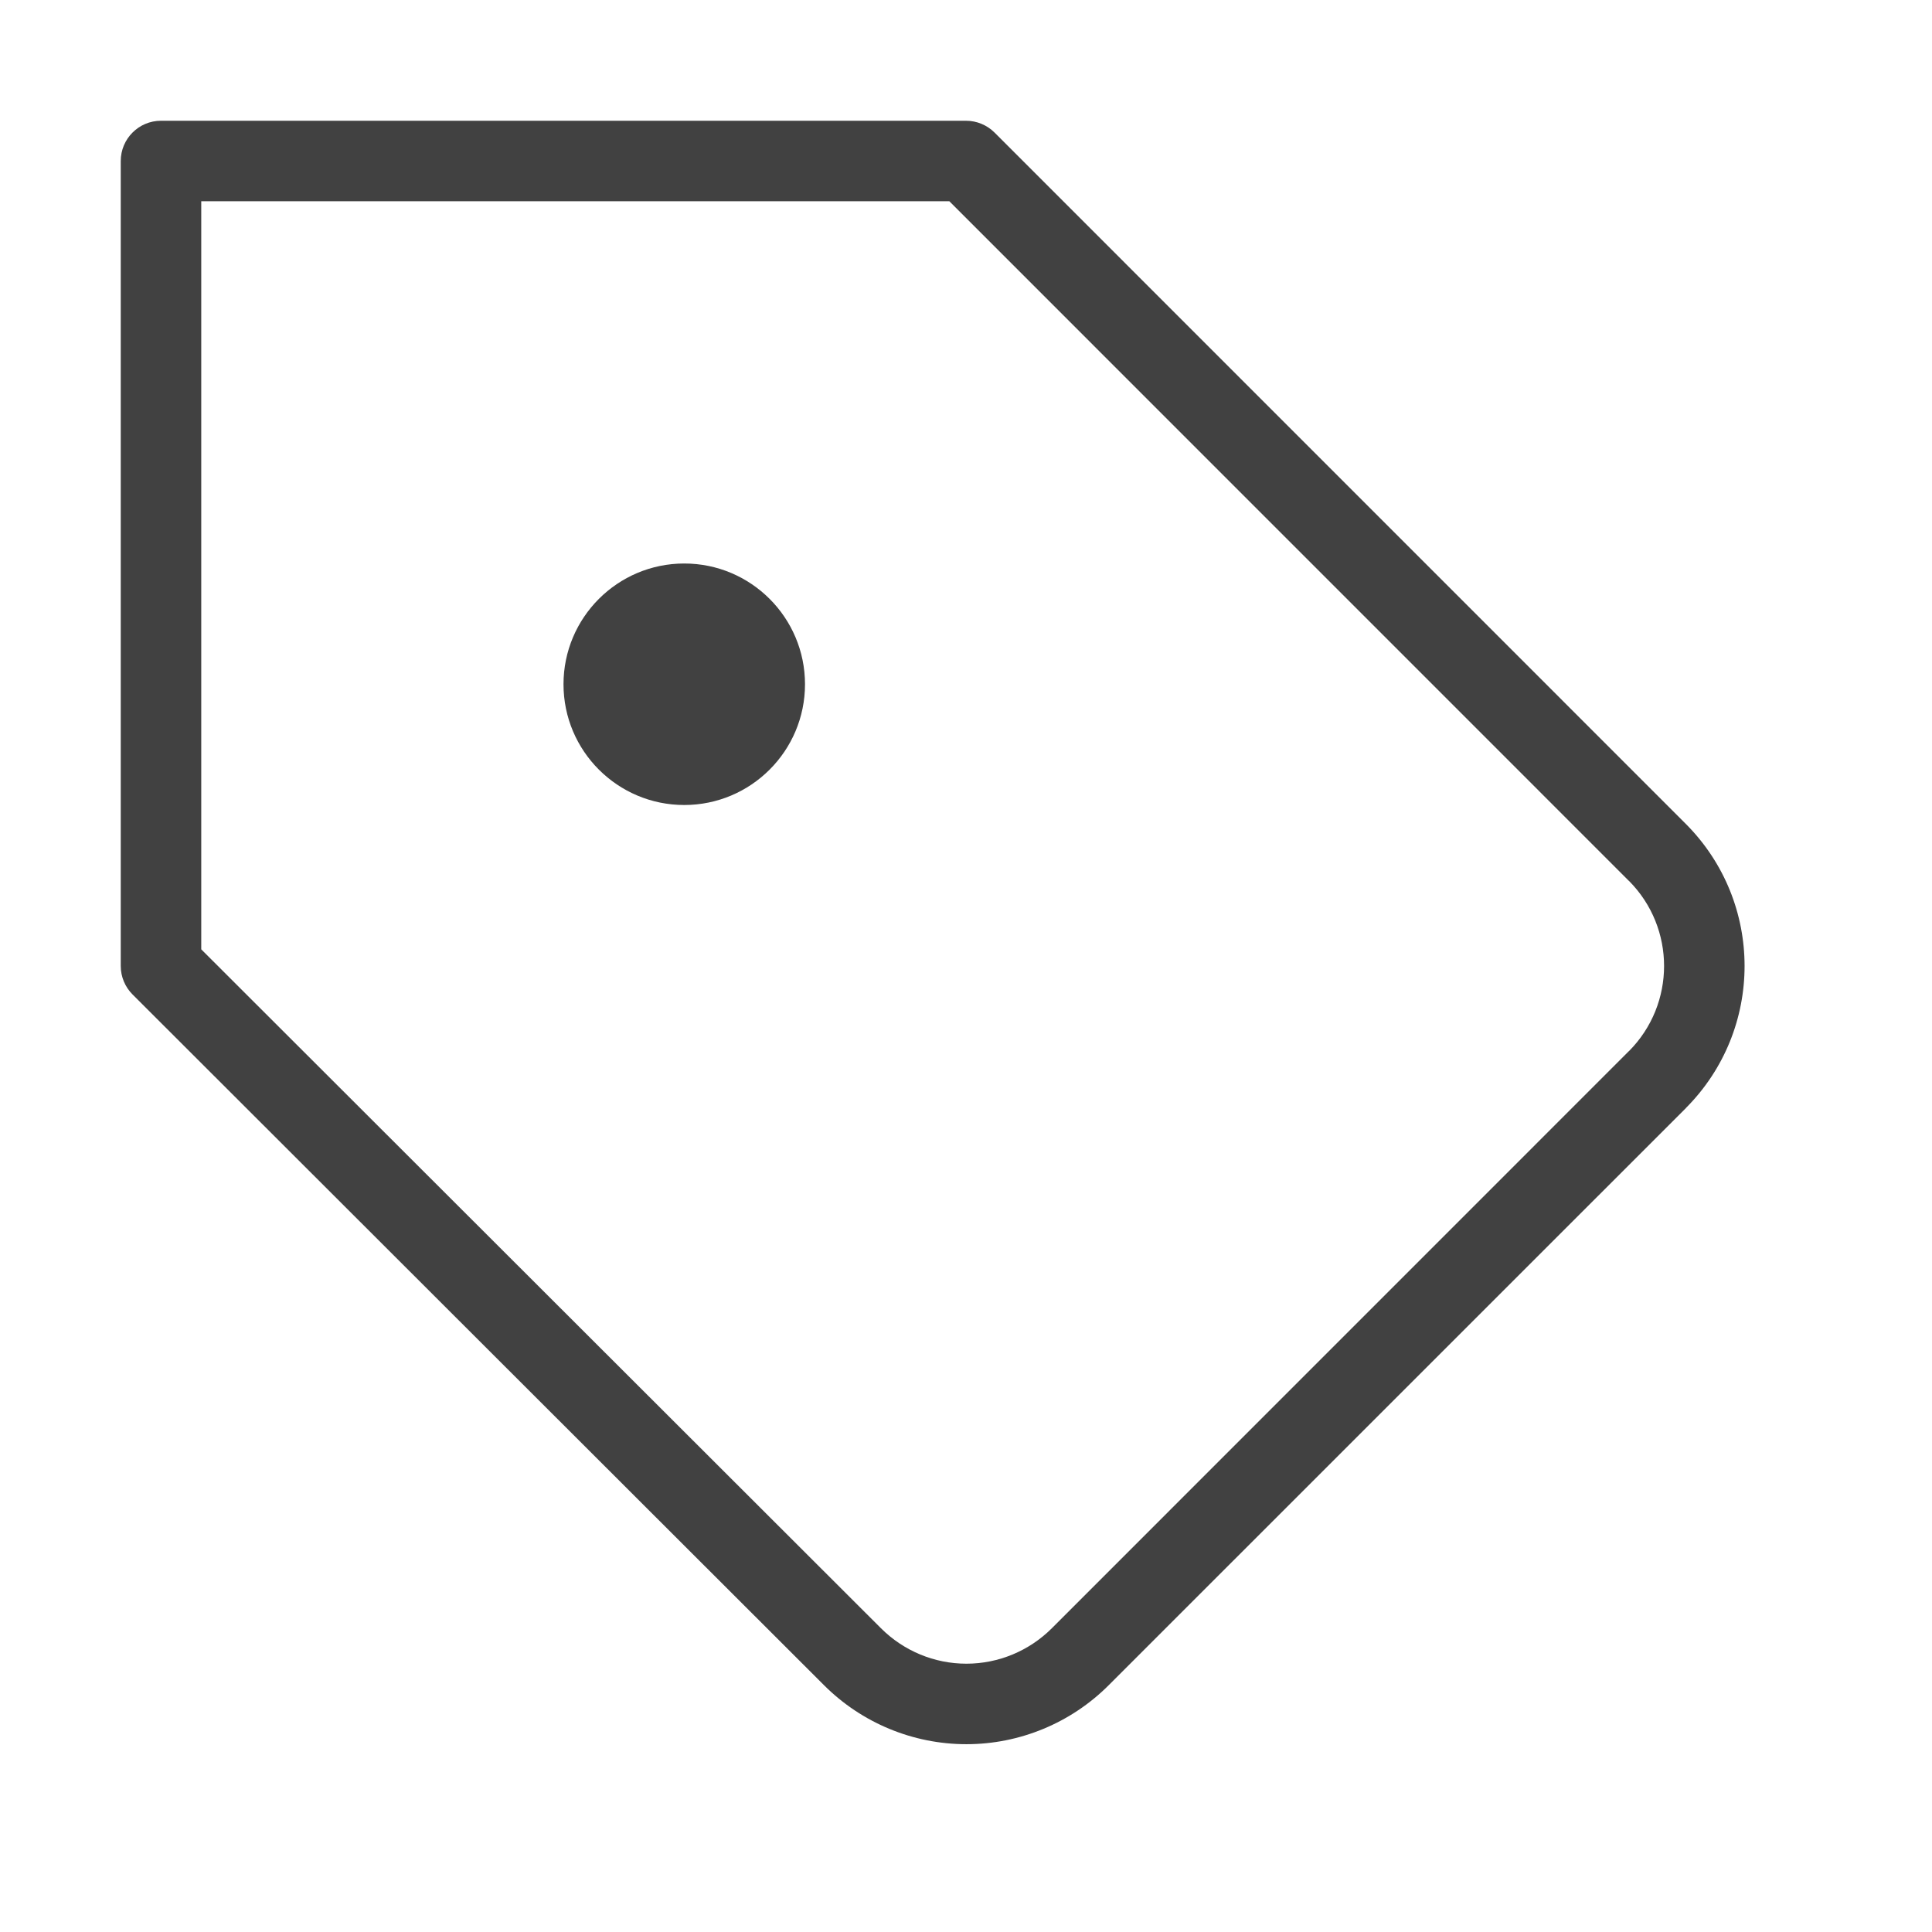 <svg width="24" height="24" viewBox="0 0 24 24" fill="none" xmlns="http://www.w3.org/2000/svg">
<path fill-rule="evenodd" clip-rule="evenodd" d="M1.5 2C1.5 1.724 1.724 1.5 2 1.5H12C12.133 1.5 12.26 1.553 12.354 1.646L20.945 10.238C21.914 11.213 21.914 12.787 20.945 13.762L20.944 13.764L13.774 20.933C13.305 21.403 12.668 21.667 12.005 21.667C11.342 21.667 10.705 21.403 10.236 20.934C10.236 20.933 10.236 20.934 10.236 20.934L1.647 12.354C1.553 12.26 1.5 12.133 1.5 12V2ZM2.5 2.5V11.793L10.943 20.226C11.225 20.508 11.607 20.667 12.005 20.667C12.403 20.667 12.785 20.508 13.066 20.227L20.235 13.057C20.236 13.057 20.236 13.057 20.236 13.057C20.817 12.472 20.817 11.528 20.236 10.943C20.236 10.943 20.236 10.943 20.235 10.943L11.793 2.5H2.5Z" fill="#414141"/>
<path d="M10 8.5C10 9.328 9.328 10 8.5 10C7.672 10 7 9.328 7 8.5C7 7.672 7.672 7 8.5 7C9.328 7 10 7.672 10 8.5Z" fill="#414141"/>
</svg>
